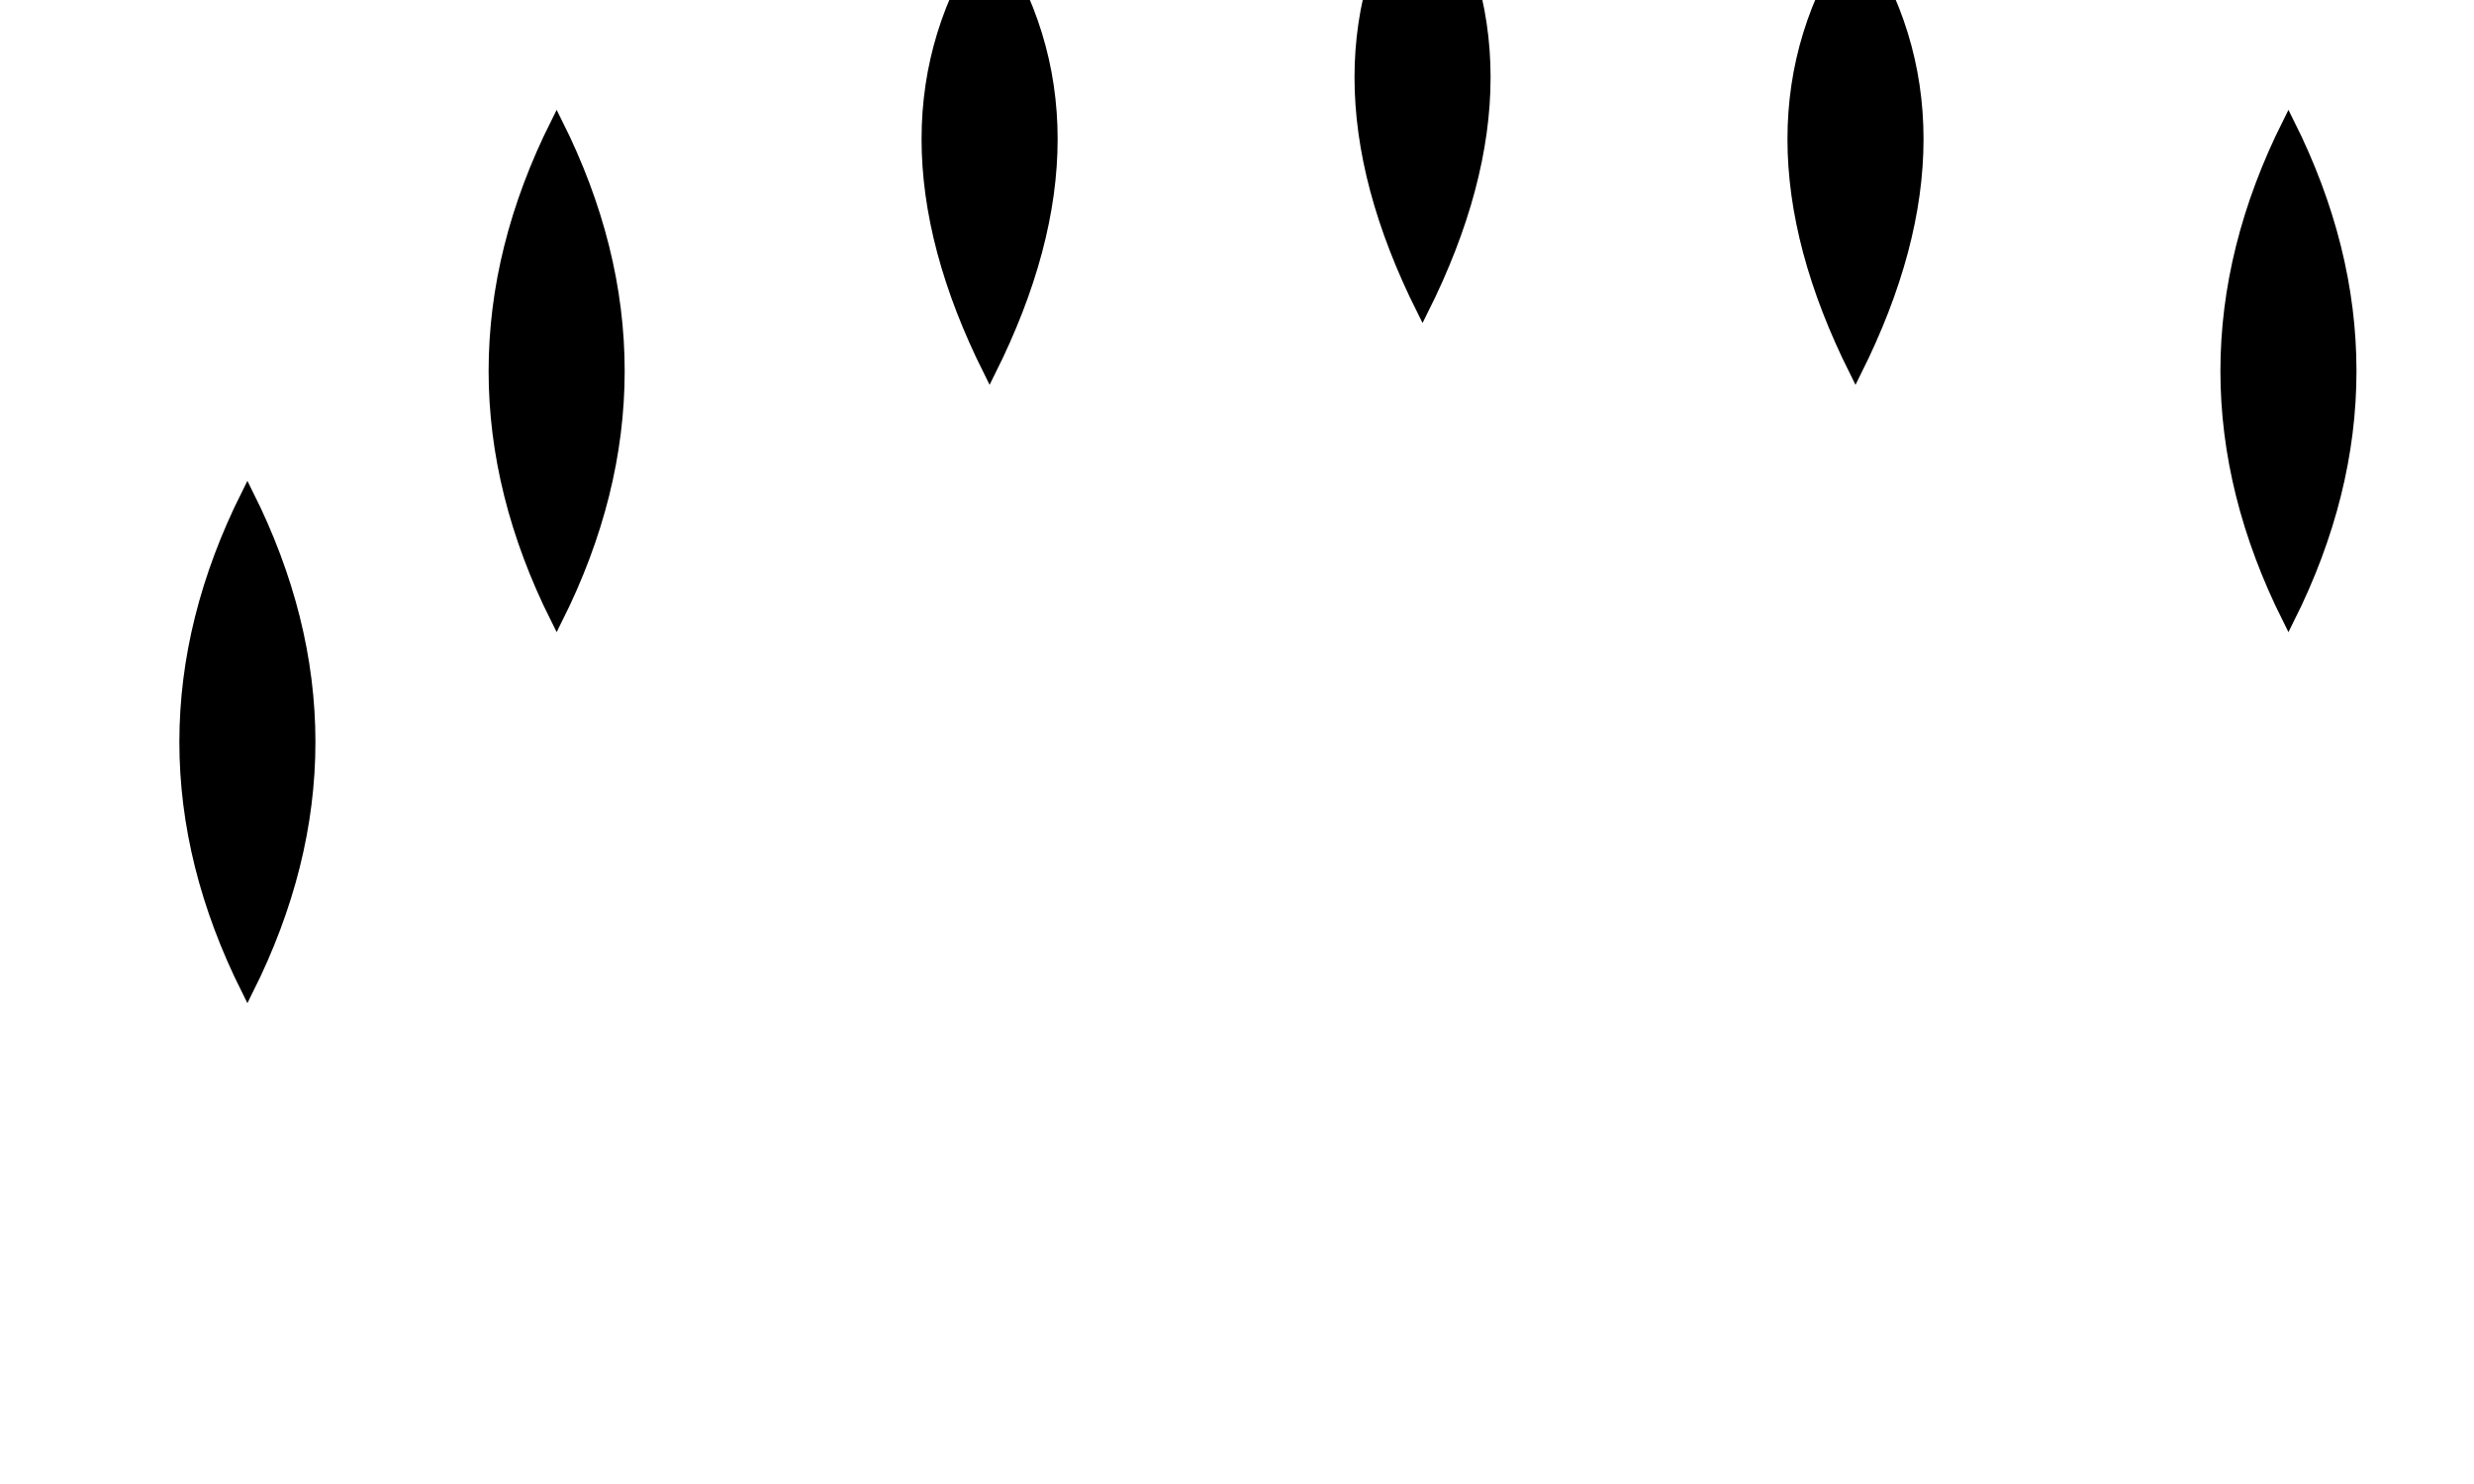 <svg width="200" height="120" viewBox="0 0 200 120" xmlns="http://www.w3.org/2000/svg">
  <!-- Leaf 1 -->
  <path d="M20 80 Q10 60 20 40 Q30 60 20 80 Z" fill="currentColor" stroke="currentColor" stroke-width="1"/>
  
  <!-- Leaf 2 -->
  <path d="M45 50 Q35 30 45 10 Q55 30 45 50 Z" fill="currentColor" stroke="currentColor" stroke-width="1"/>
  
  <!-- Leaf 3 -->
  <path d="M80 30 Q70 10 80 -5 Q90 10 80 30 Z" fill="currentColor" stroke="currentColor" stroke-width="1"/>
  
  <!-- Leaf 4 (Center) -->
  <path d="M115 25 Q105 5 115 -10 Q125 5 115 25 Z" fill="currentColor" stroke="currentColor" stroke-width="1"/>
  
  <!-- Leaf 5 -->
  <path d="M150 30 Q140 10 150 -5 Q160 10 150 30 Z" fill="currentColor" stroke="currentColor" stroke-width="1"/>
  
  <!-- Leaf 6 -->
  <path d="M185 50 Q175 30 185 10 Q195 30 185 50 Z" fill="currentColor" stroke="currentColor" stroke-width="1"/>
  
  <!-- Leaf 7 -->
  <path d="M210 80 Q200 60 210 40 Q220 60 210 80 Z" fill="currentColor" stroke="currentColor" stroke-width="1"/>
</svg>